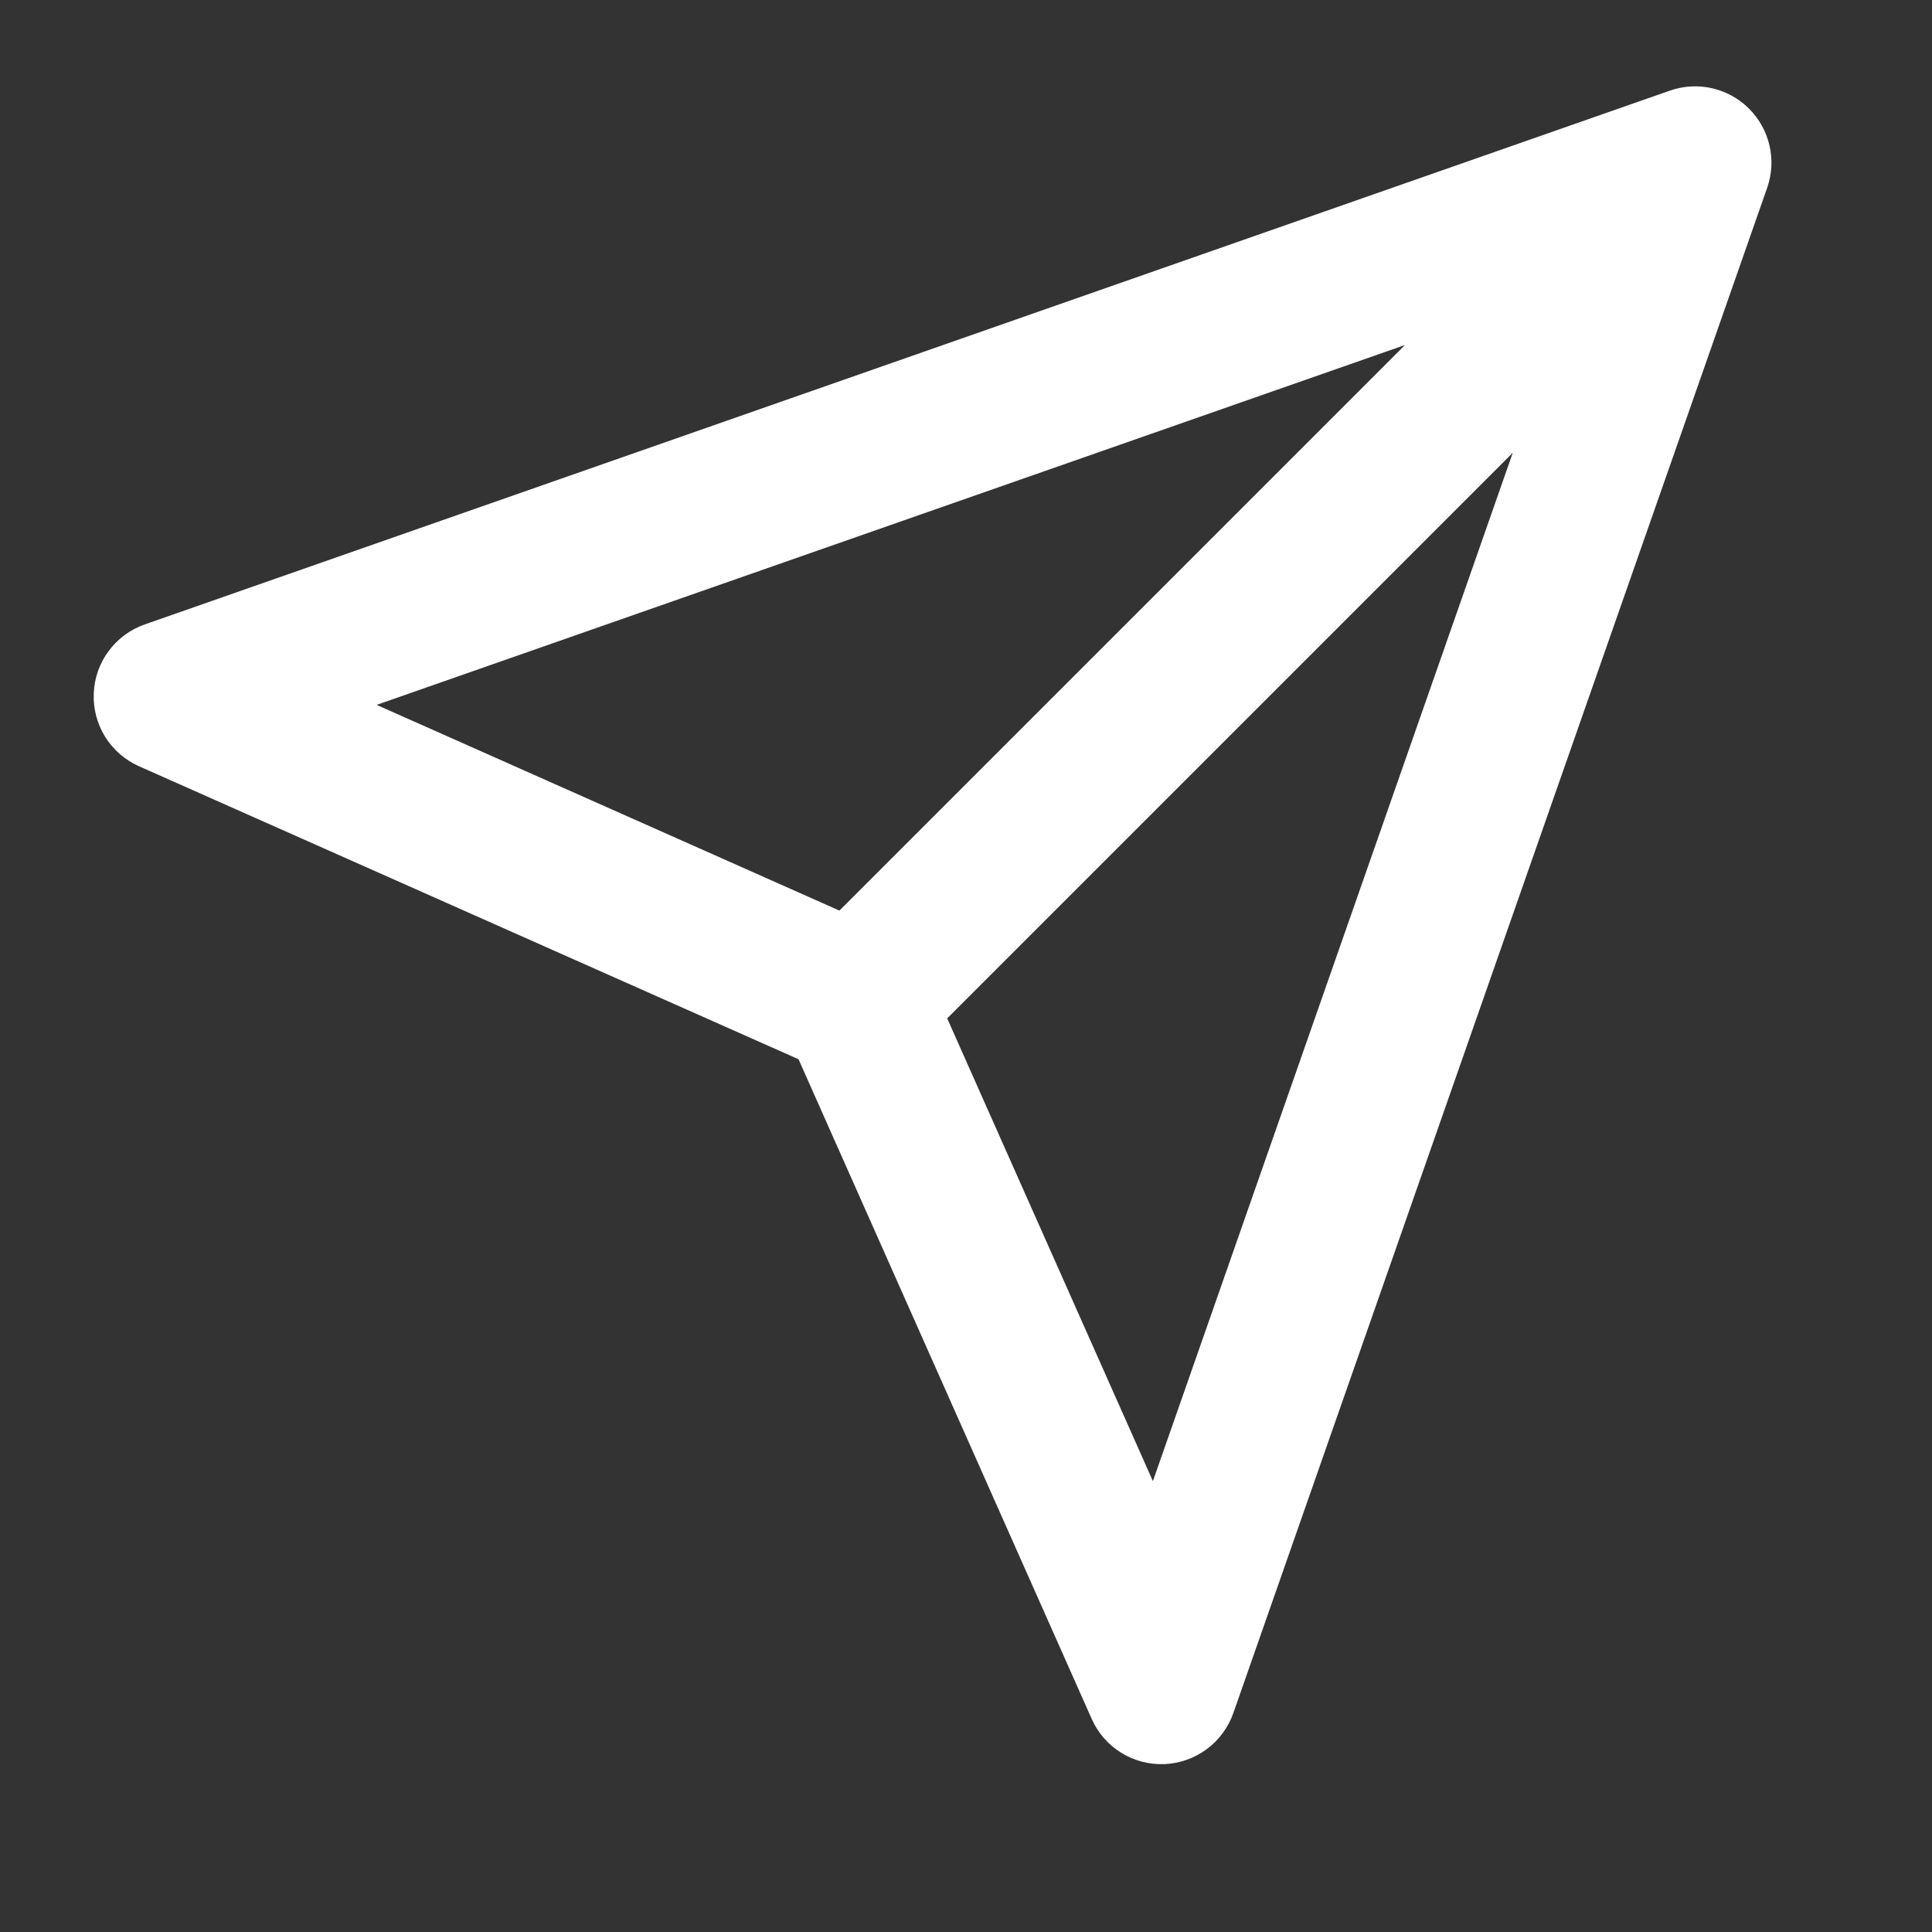 <svg width="19" height="19" viewBox="0 0 19 19" fill="none" xmlns="http://www.w3.org/2000/svg">
<rect x="0" y="0" width="19" height="19" fill="#333333" stroke="none"/>
<g clip-path="url(#clip0)">
<path fill-rule="evenodd" clip-rule="evenodd" d="M17.201 1.069C17.405 1.273 17.474 1.575 17.379 1.847L12.129 16.847C12.027 17.137 11.759 17.336 11.451 17.349C11.144 17.361 10.86 17.185 10.736 16.904L7.853 10.417L1.366 7.535C1.085 7.41 0.909 7.126 0.922 6.819C0.934 6.511 1.133 6.243 1.423 6.141L16.423 0.891C16.695 0.796 16.997 0.865 17.201 1.069ZM9.315 10.015L11.338 14.566L14.877 4.453L9.315 10.015ZM13.817 3.393L3.704 6.932L8.255 8.955L13.817 3.393Z" fill="white"/>
</g>
<defs>
<clipPath id="clip0">
<rect width="18" height="18" fill="white" transform="translate(0.171 0.099)"/>
</clipPath>
</defs>
</svg>
